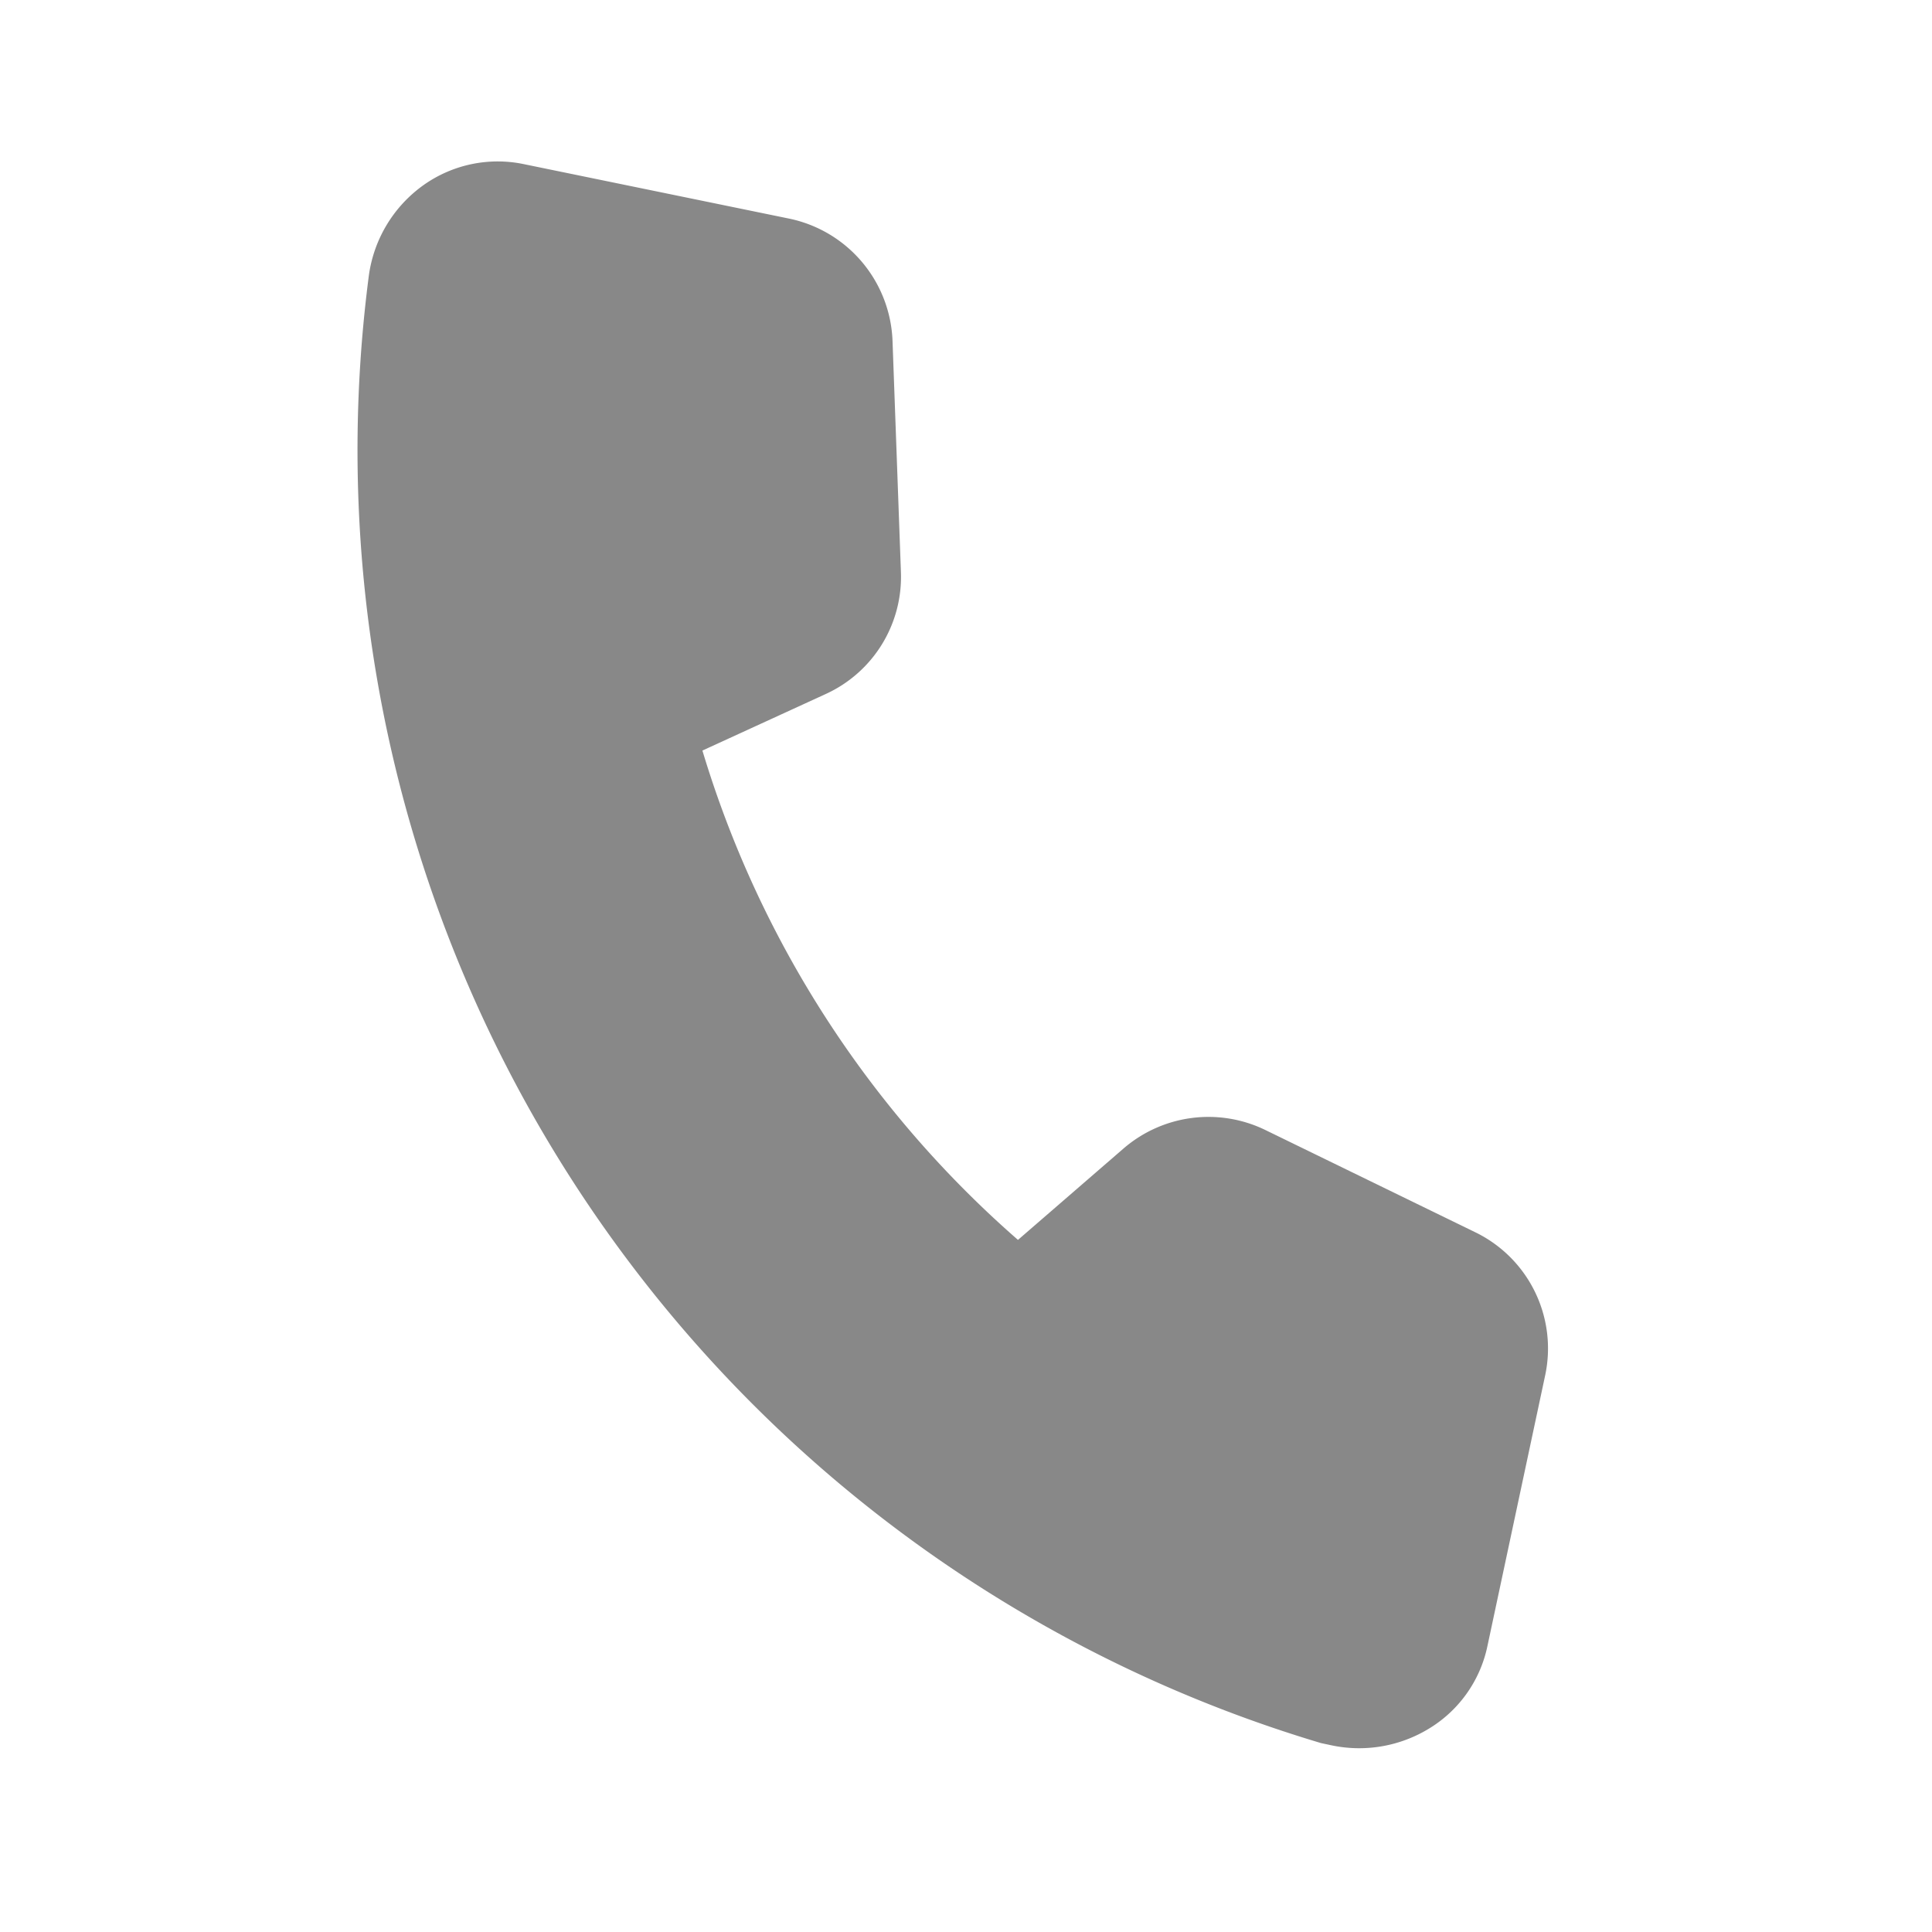 <svg xmlns="http://www.w3.org/2000/svg" width="14" height="14" viewBox="0 0 14 14">
    <path data-name="패스 10930" d="M17.042 18h-.076A9.778 9.778 0 0 1 8 9.038a.965.965 0 0 1 .251-.723.928.928 0 0 1 .682-.3L10.894 8a.941.941 0 0 1 .916.71l.409 1.626a.933.933 0 0 1-.35.979l-.787.586a7.62 7.62 0 0 0 2.976 2.991l.609-.806a.942.942 0 0 1 .981-.346l1.637.406a.936.936 0 0 1 .714.91v2.006a.919.919 0 0 1-.3.682.97.97 0 0 1-.659.256z" transform="rotate(12.04 38.725 -19.74)" style="fill:#888"/>
</svg>
